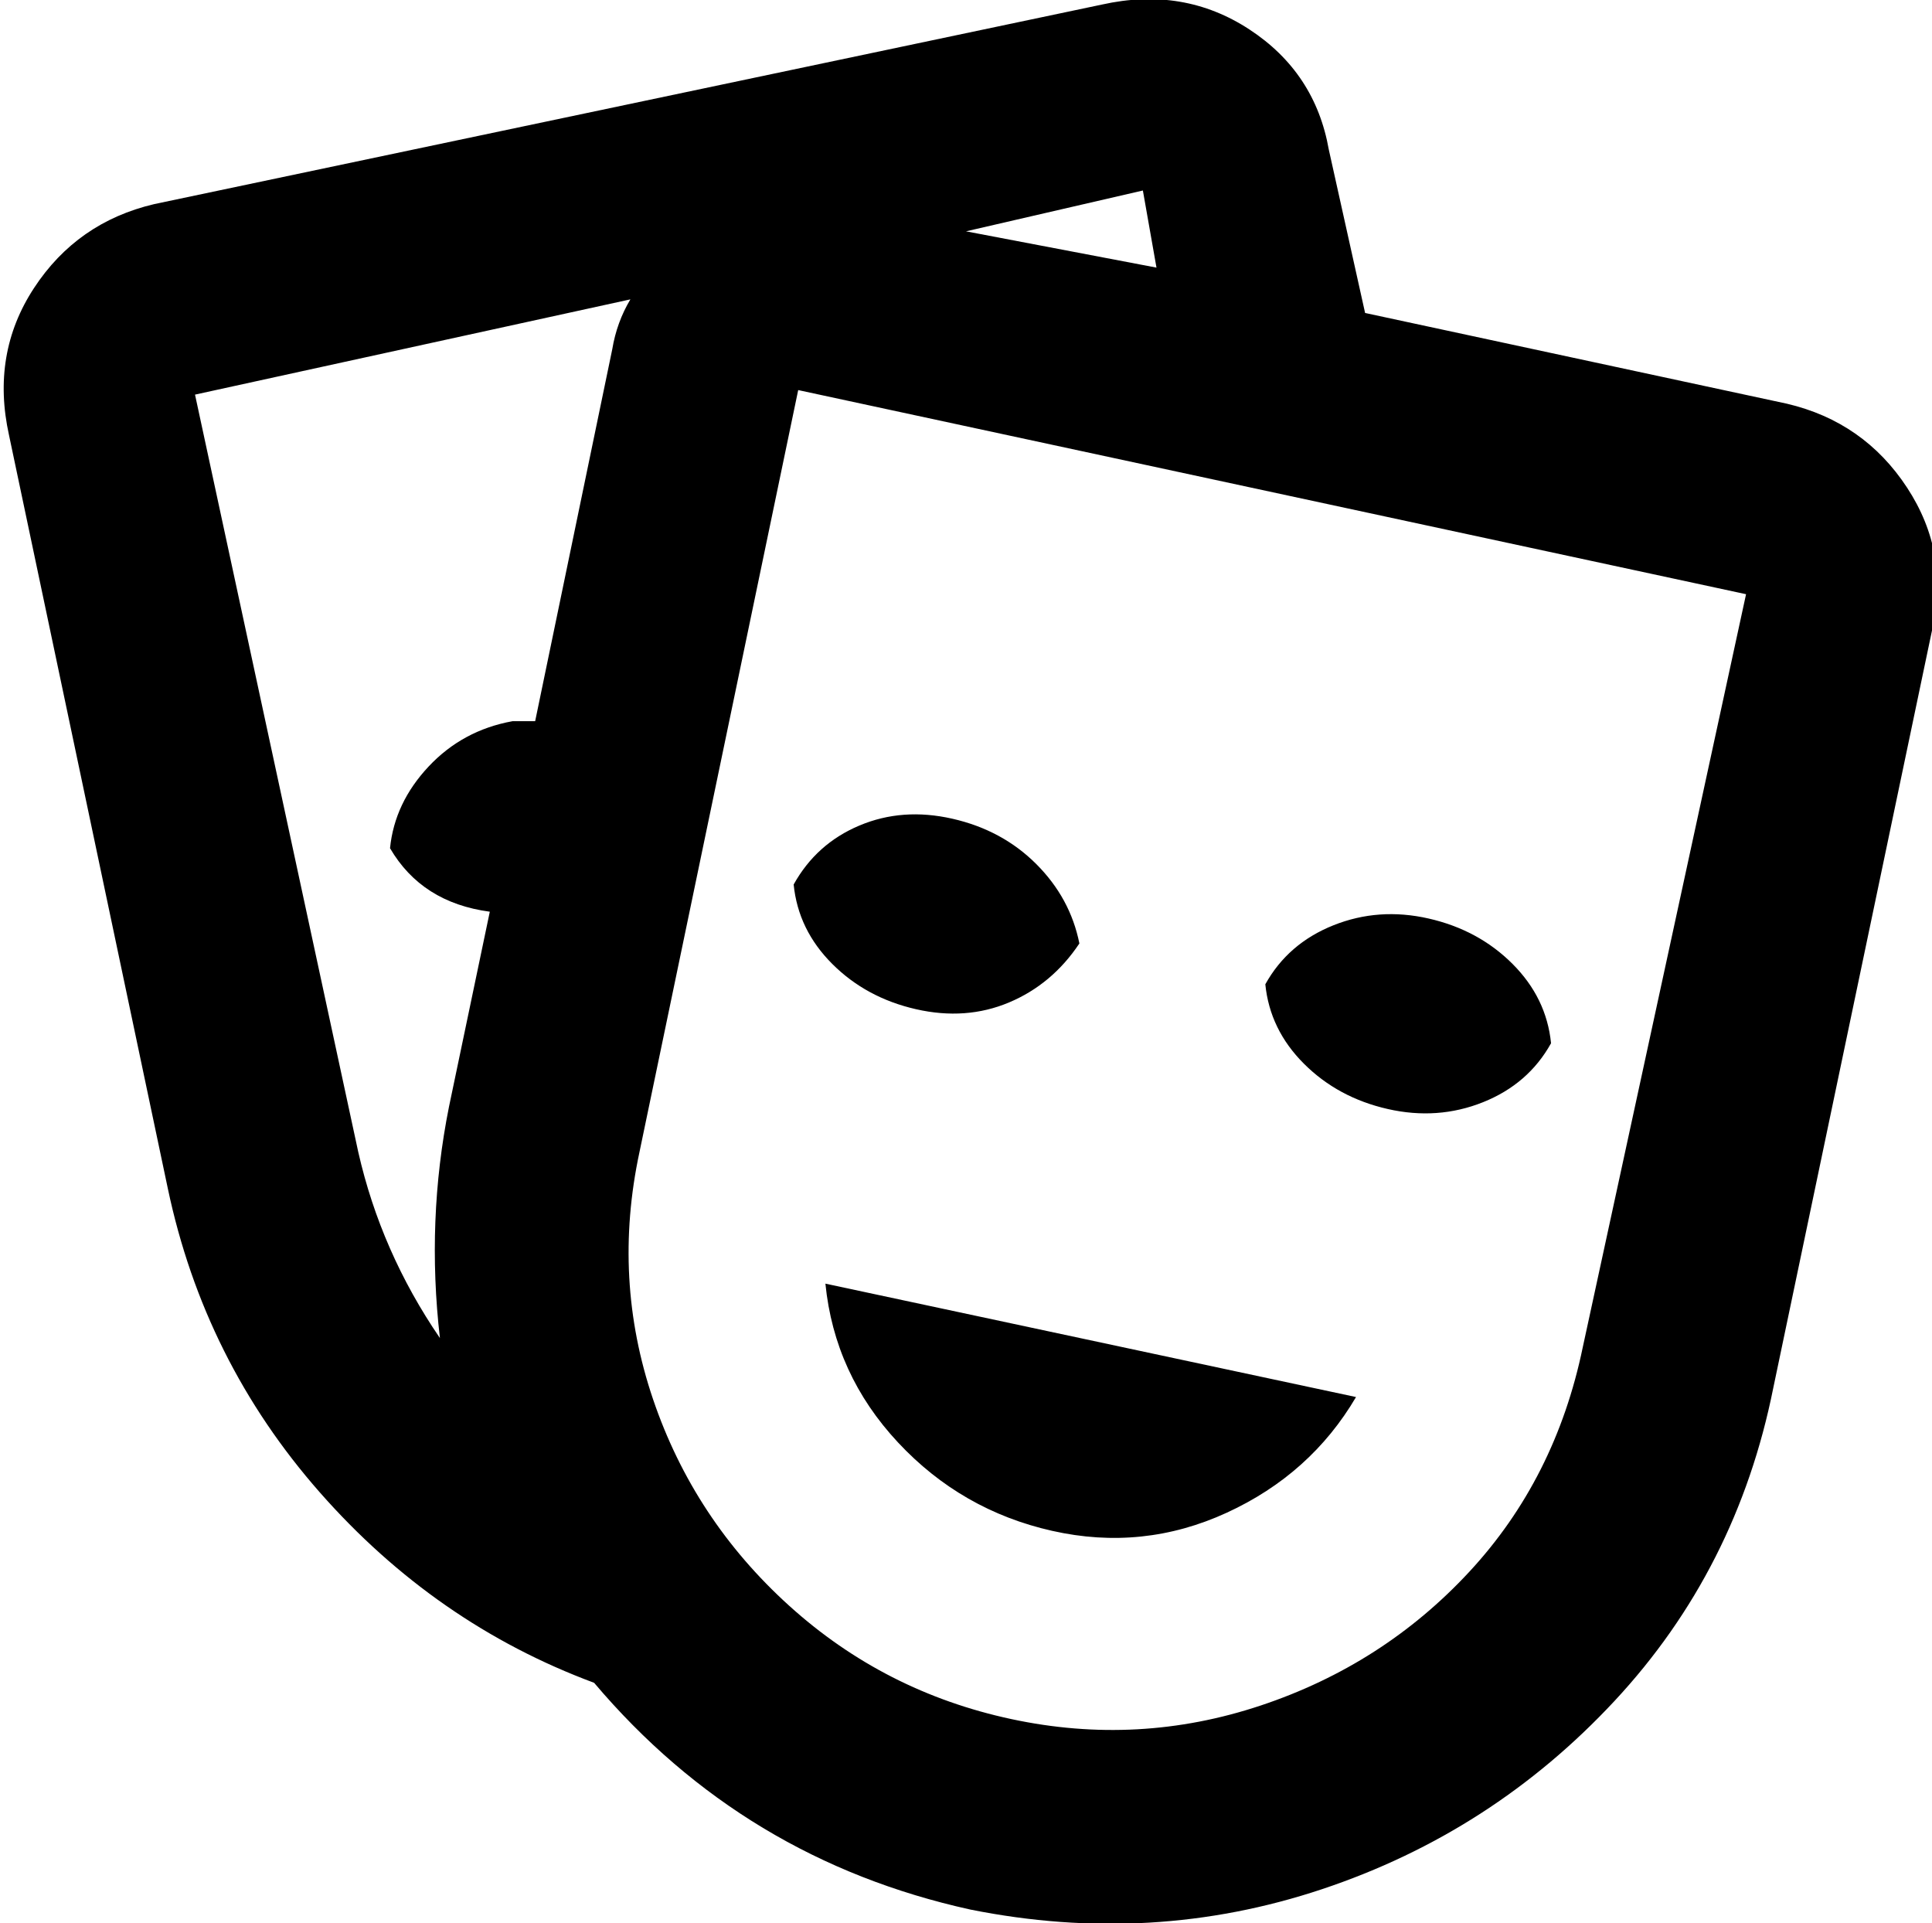 <svg xmlns="http://www.w3.org/2000/svg" viewBox="42 -20 426 424">
      <g transform="scale(1 -1) translate(0 -384)">
        <path d="M173 33Q138 46 112.5 75.0Q87 104 79 142L44 308Q40 326 49.5 340.5Q59 355 76 359L285 403Q303 407 317.5 397.5Q332 388 335 371L343 335L436 315Q453 311 462.5 296.5Q472 282 468 265L433 98Q425 58 398.0 29.0Q371 0 333.5 -12.5Q296 -25 256 -17Q206 -6 173 33ZM427 273 218 318 183 150Q177 122 186.0 95.5Q195 69 216.0 50.0Q237 31 265.0 25.0Q293 19 320.0 28.0Q347 37 366.0 57.5Q385 78 391 107ZM341 96Q331 79 312.5 70.5Q294 62 274.0 66.5Q254 71 240.0 86.0Q226 101 224 121ZM181 338 85 317 121 150Q126 128 139 109Q136 135 141 160L150 203Q135 205 128 217Q129 227 136.5 235.0Q144 243 155 245H160L177 327Q178 333 181 338ZM321 187Q326 196 336.0 200.0Q346 204 357.0 201.5Q368 199 375.5 191.5Q383 184 384 174Q379 165 369.0 161.0Q359 157 348.0 159.5Q337 162 329.5 169.5Q322 177 321 187ZM217 209Q222 218 231.5 222.0Q241 226 252.0 223.5Q263 221 270.5 213.5Q278 206 280 196Q274 187 264.5 183.0Q255 179 244.0 181.5Q233 184 225.5 191.5Q218 199 217 209ZM255 353 297 345 294 362Z" />
      </g>
    </svg>